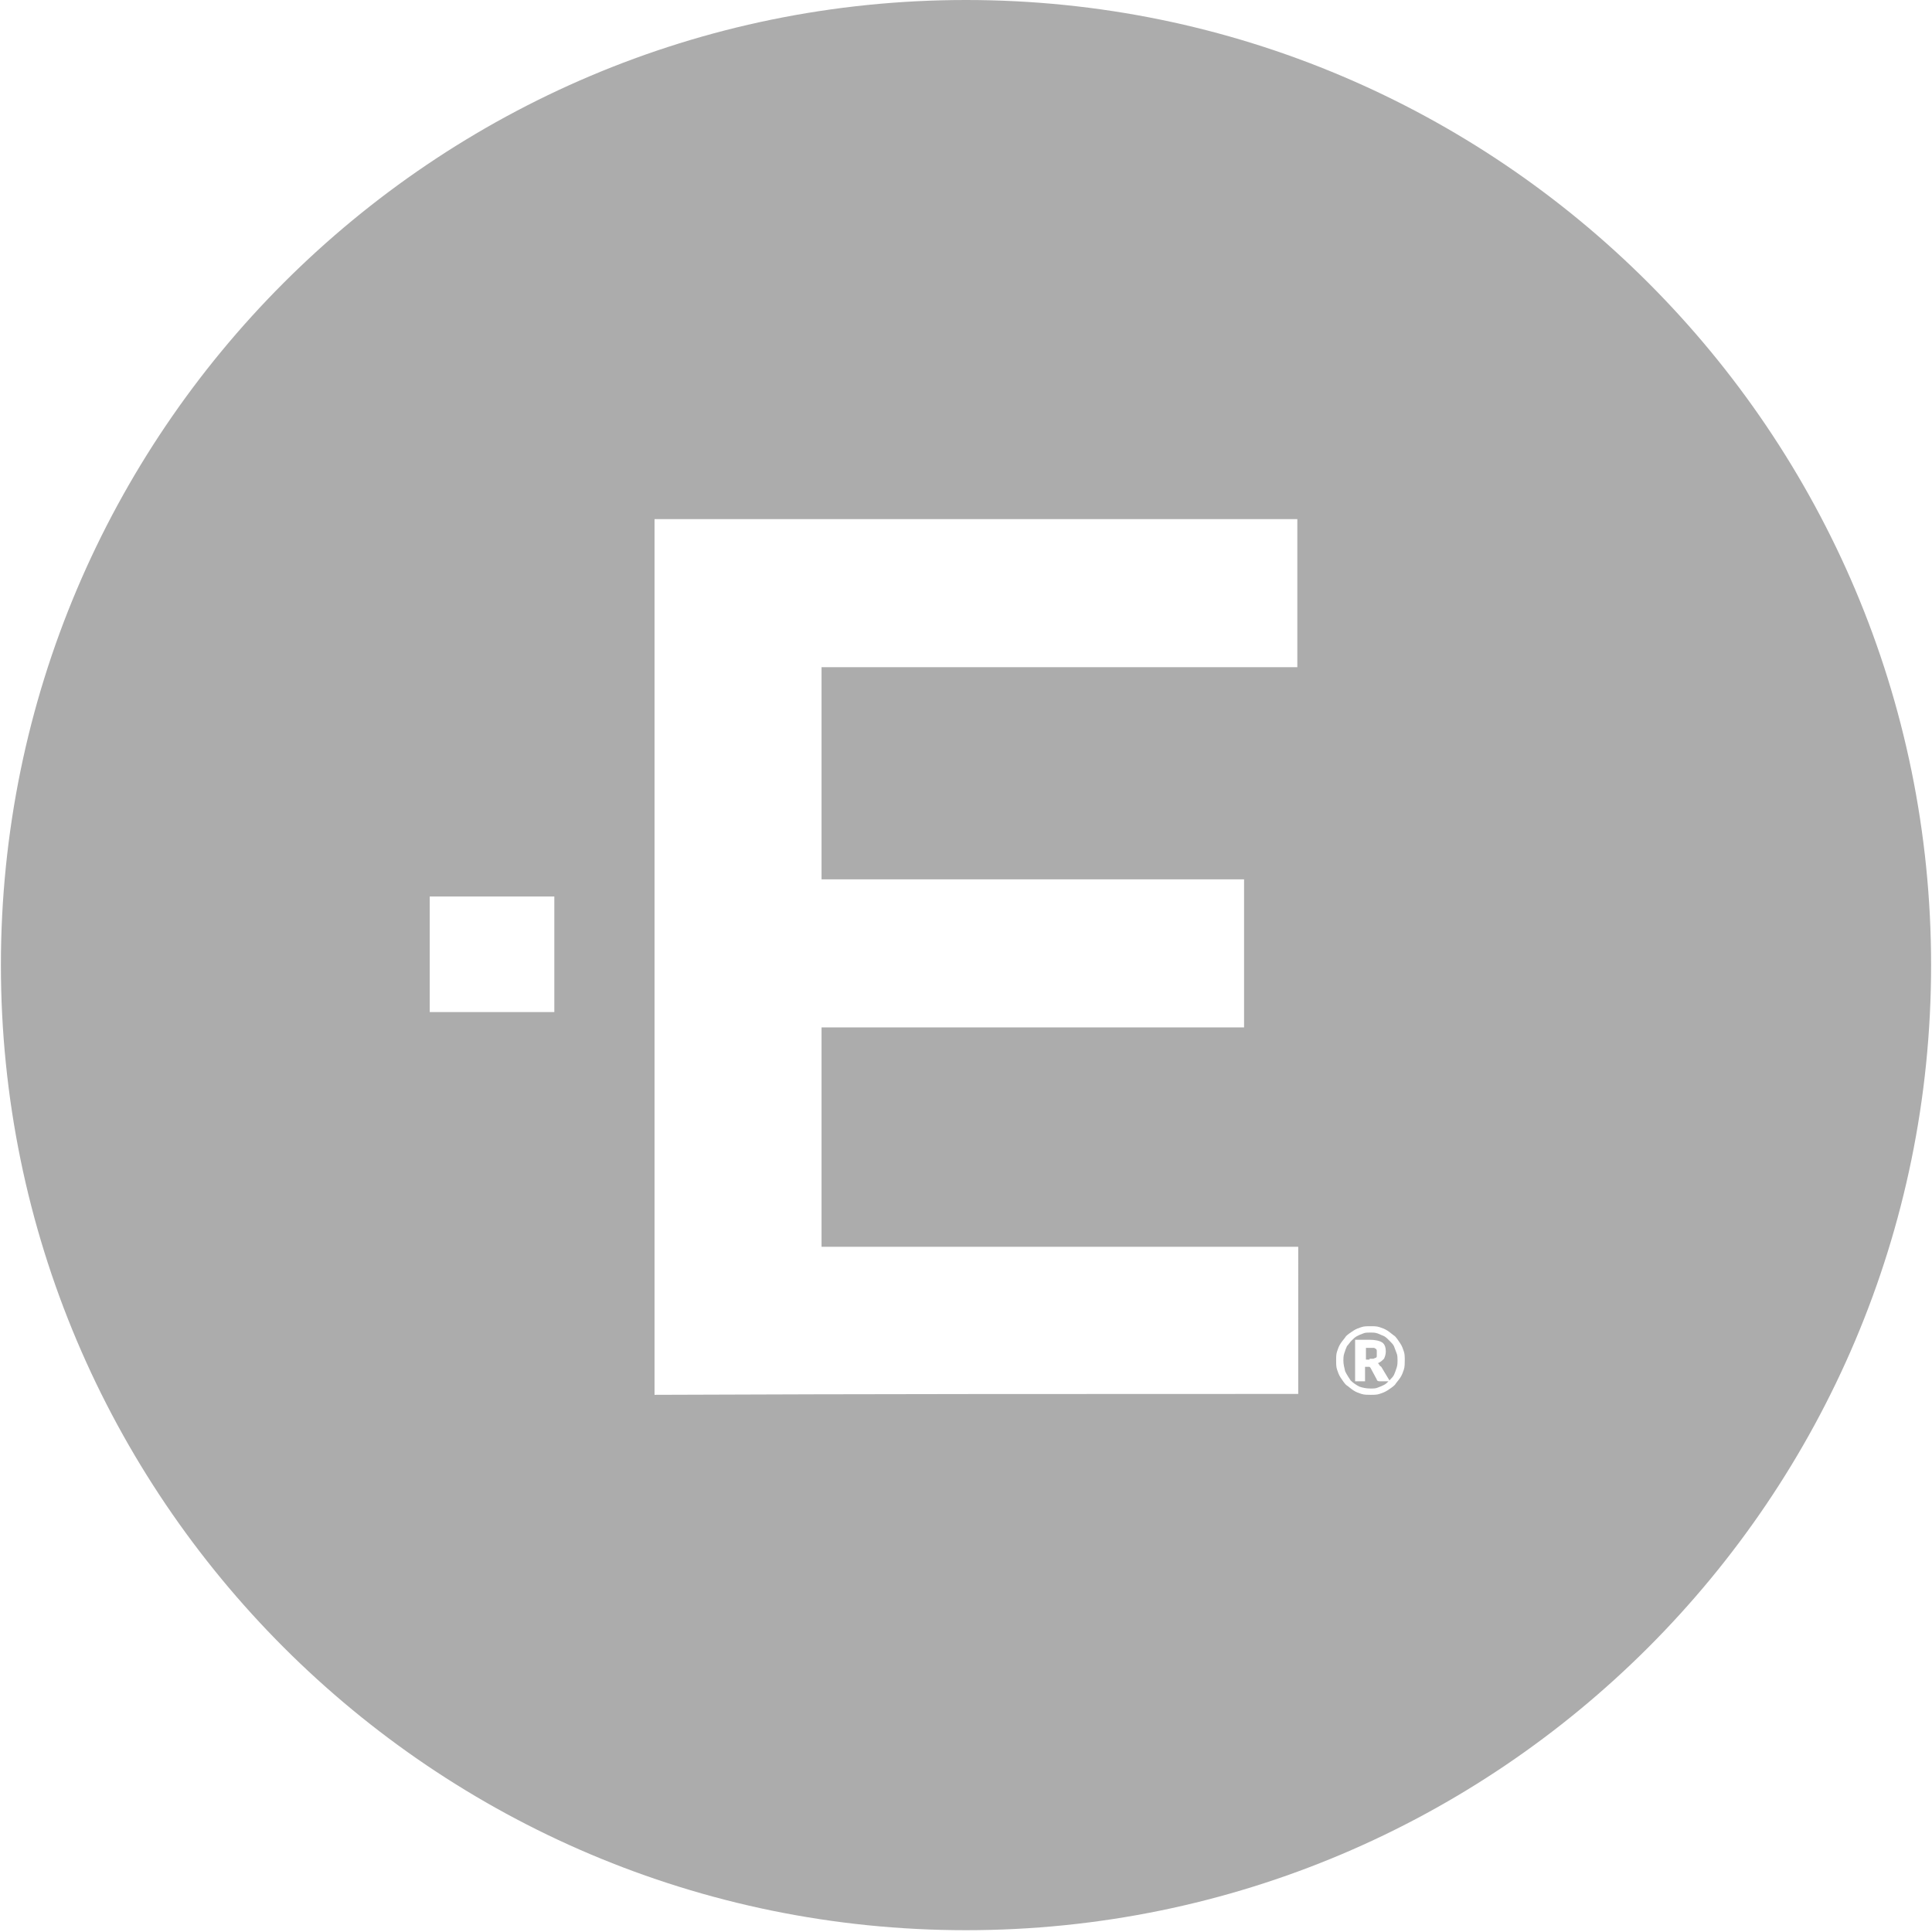 <?xml version="1.0" encoding="utf-8"?>
<!-- Generator: Adobe Illustrator 26.0.2, SVG Export Plug-In . SVG Version: 6.00 Build 0)  -->
<svg version="1.1" id="Capa_1" xmlns="http://www.w3.org/2000/svg" xmlns:xlink="http://www.w3.org/1999/xlink" x="0px" y="0px"
	 viewBox="0 0 214 214" style="enable-background:new 0 0 214 214;" xml:space="preserve">
<style type="text/css">
	.st0{fill:#ACACAC;}
</style>
<g>
	<path class="st0" d="M154.4,149.1c-0.1-0.2-0.3-0.4-0.5-0.6c-0.2-0.2-0.4-0.4-0.6-0.5c-0.2-0.1-0.5-0.2-0.7-0.3
		c-0.3-0.1-0.5-0.1-0.8-0.1c-0.3,0-0.6,0-0.8,0.1c-0.3,0.1-0.5,0.2-0.7,0.3c-0.2,0.1-0.4,0.3-0.6,0.5c-0.2,0.2-0.3,0.4-0.5,0.6
		c-0.1,0.2-0.2,0.5-0.3,0.8c-0.1,0.3-0.1,0.6-0.1,0.8c0,0.4,0.1,0.8,0.2,1.2c0.2,0.4,0.4,0.7,0.6,1c0.3,0.3,0.6,0.5,1,0.7
		c0.3,0.1,0.7,0.2,1.2,0.2c0.3,0,0.6,0,0.8-0.1c0.3-0.1,0.5-0.2,0.7-0.3c0.2-0.1,0.3-0.2,0.5-0.4h-1c-0.2,0-0.3-0.1-0.3-0.2
		l-0.7-1.3l-0.1-0.1c0,0-0.1,0-0.2,0h-0.3v1.6h-1.1v-4.6h1.6c0.6,0,1.1,0.1,1.4,0.3c0.3,0.2,0.4,0.6,0.4,1c0,0.3-0.1,0.6-0.2,0.8
		c-0.2,0.2-0.4,0.4-0.7,0.5c0.1,0,0.1,0.1,0.2,0.2c0,0.1,0.1,0.1,0.2,0.2l0.9,1.5c0,0,0,0,0,0c0.2-0.2,0.4-0.4,0.5-0.6
		c0.1-0.2,0.2-0.5,0.3-0.8c0.1-0.3,0.1-0.6,0.1-0.8c0-0.2,0-0.6-0.1-0.8C154.6,149.6,154.5,149.4,154.4,149.1z"/>
	<path class="st0" d="M151.8,149.3h-0.5v1.3h0.4v-0.1c0.2,0,0.3,0,0.4,0c0.1,0,0.2-0.1,0.3-0.1c0.1-0.1,0.1-0.1,0.1-0.2
		c0-0.1,0-0.2,0-0.3c0-0.1,0-0.2,0-0.3c0-0.1-0.1-0.2-0.1-0.2c-0.1,0-0.1-0.1-0.2-0.1C152.1,149.3,152,149.3,151.8,149.3z"/>
	<path class="st0" d="M107,0C48,0,0.1,47.9,0.1,106.9c0,59,47.9,106.9,106.9,106.9s106.9-47.9,106.9-106.9C213.9,47.9,166,0,107,0z
		 M61.4,112.1c-4.6,0-9.2,0-13.8,0c0-4.3,0-8.5,0-12.8c4.6,0,9.2,0,13.8,0C61.4,103.6,61.4,107.8,61.4,112.1z M143.8,154.4
		c-23.8,0-47.5,0-71.3,0.1c0-32.4,0-64.7,0-97c23.8,0,47.5,0,71.2,0c0,5.5,0,10.9,0,16.4c-17.6,0-35.1,0-52.7,0c0,7.9,0,15.6,0,23.5
		c15.7,0,31.2,0,46.8,0c0,5.5,0,10.8,0,16.4c-15.7,0-31.2,0-46.8,0c0,8.2,0,16.1,0,24.3c17.7,0,35.2,0,52.8,0
		C143.8,143.6,143.8,148.9,143.8,154.4z M155.5,151.7c-0.1,0.3-0.2,0.6-0.4,0.9c-0.2,0.3-0.4,0.5-0.6,0.8c-0.2,0.2-0.5,0.4-0.8,0.6
		s-0.6,0.3-0.9,0.4c-0.3,0.1-0.6,0.1-1,0.1c-0.3,0-0.7,0-1-0.1c-0.3-0.1-0.6-0.2-0.9-0.4s-0.5-0.4-0.8-0.6c-0.2-0.2-0.4-0.5-0.6-0.8
		s-0.3-0.6-0.4-0.9c-0.1-0.3-0.1-0.6-0.1-1c0-0.4,0-0.7,0.1-1c0.1-0.3,0.2-0.6,0.4-0.9s0.4-0.5,0.6-0.8c0.2-0.2,0.5-0.4,0.8-0.6
		c0.3-0.2,0.6-0.3,0.9-0.4c0.3-0.1,0.6-0.1,1-0.1c0.4,0,0.7,0,1,0.1c0.3,0.1,0.6,0.2,0.9,0.4c0.3,0.2,0.5,0.4,0.8,0.6
		c0.2,0.2,0.4,0.5,0.6,0.8c0.2,0.3,0.3,0.6,0.4,0.9c0.1,0.3,0.1,0.6,0.1,1C155.6,151,155.6,151.4,155.5,151.7z"/>
</g>
</svg>

